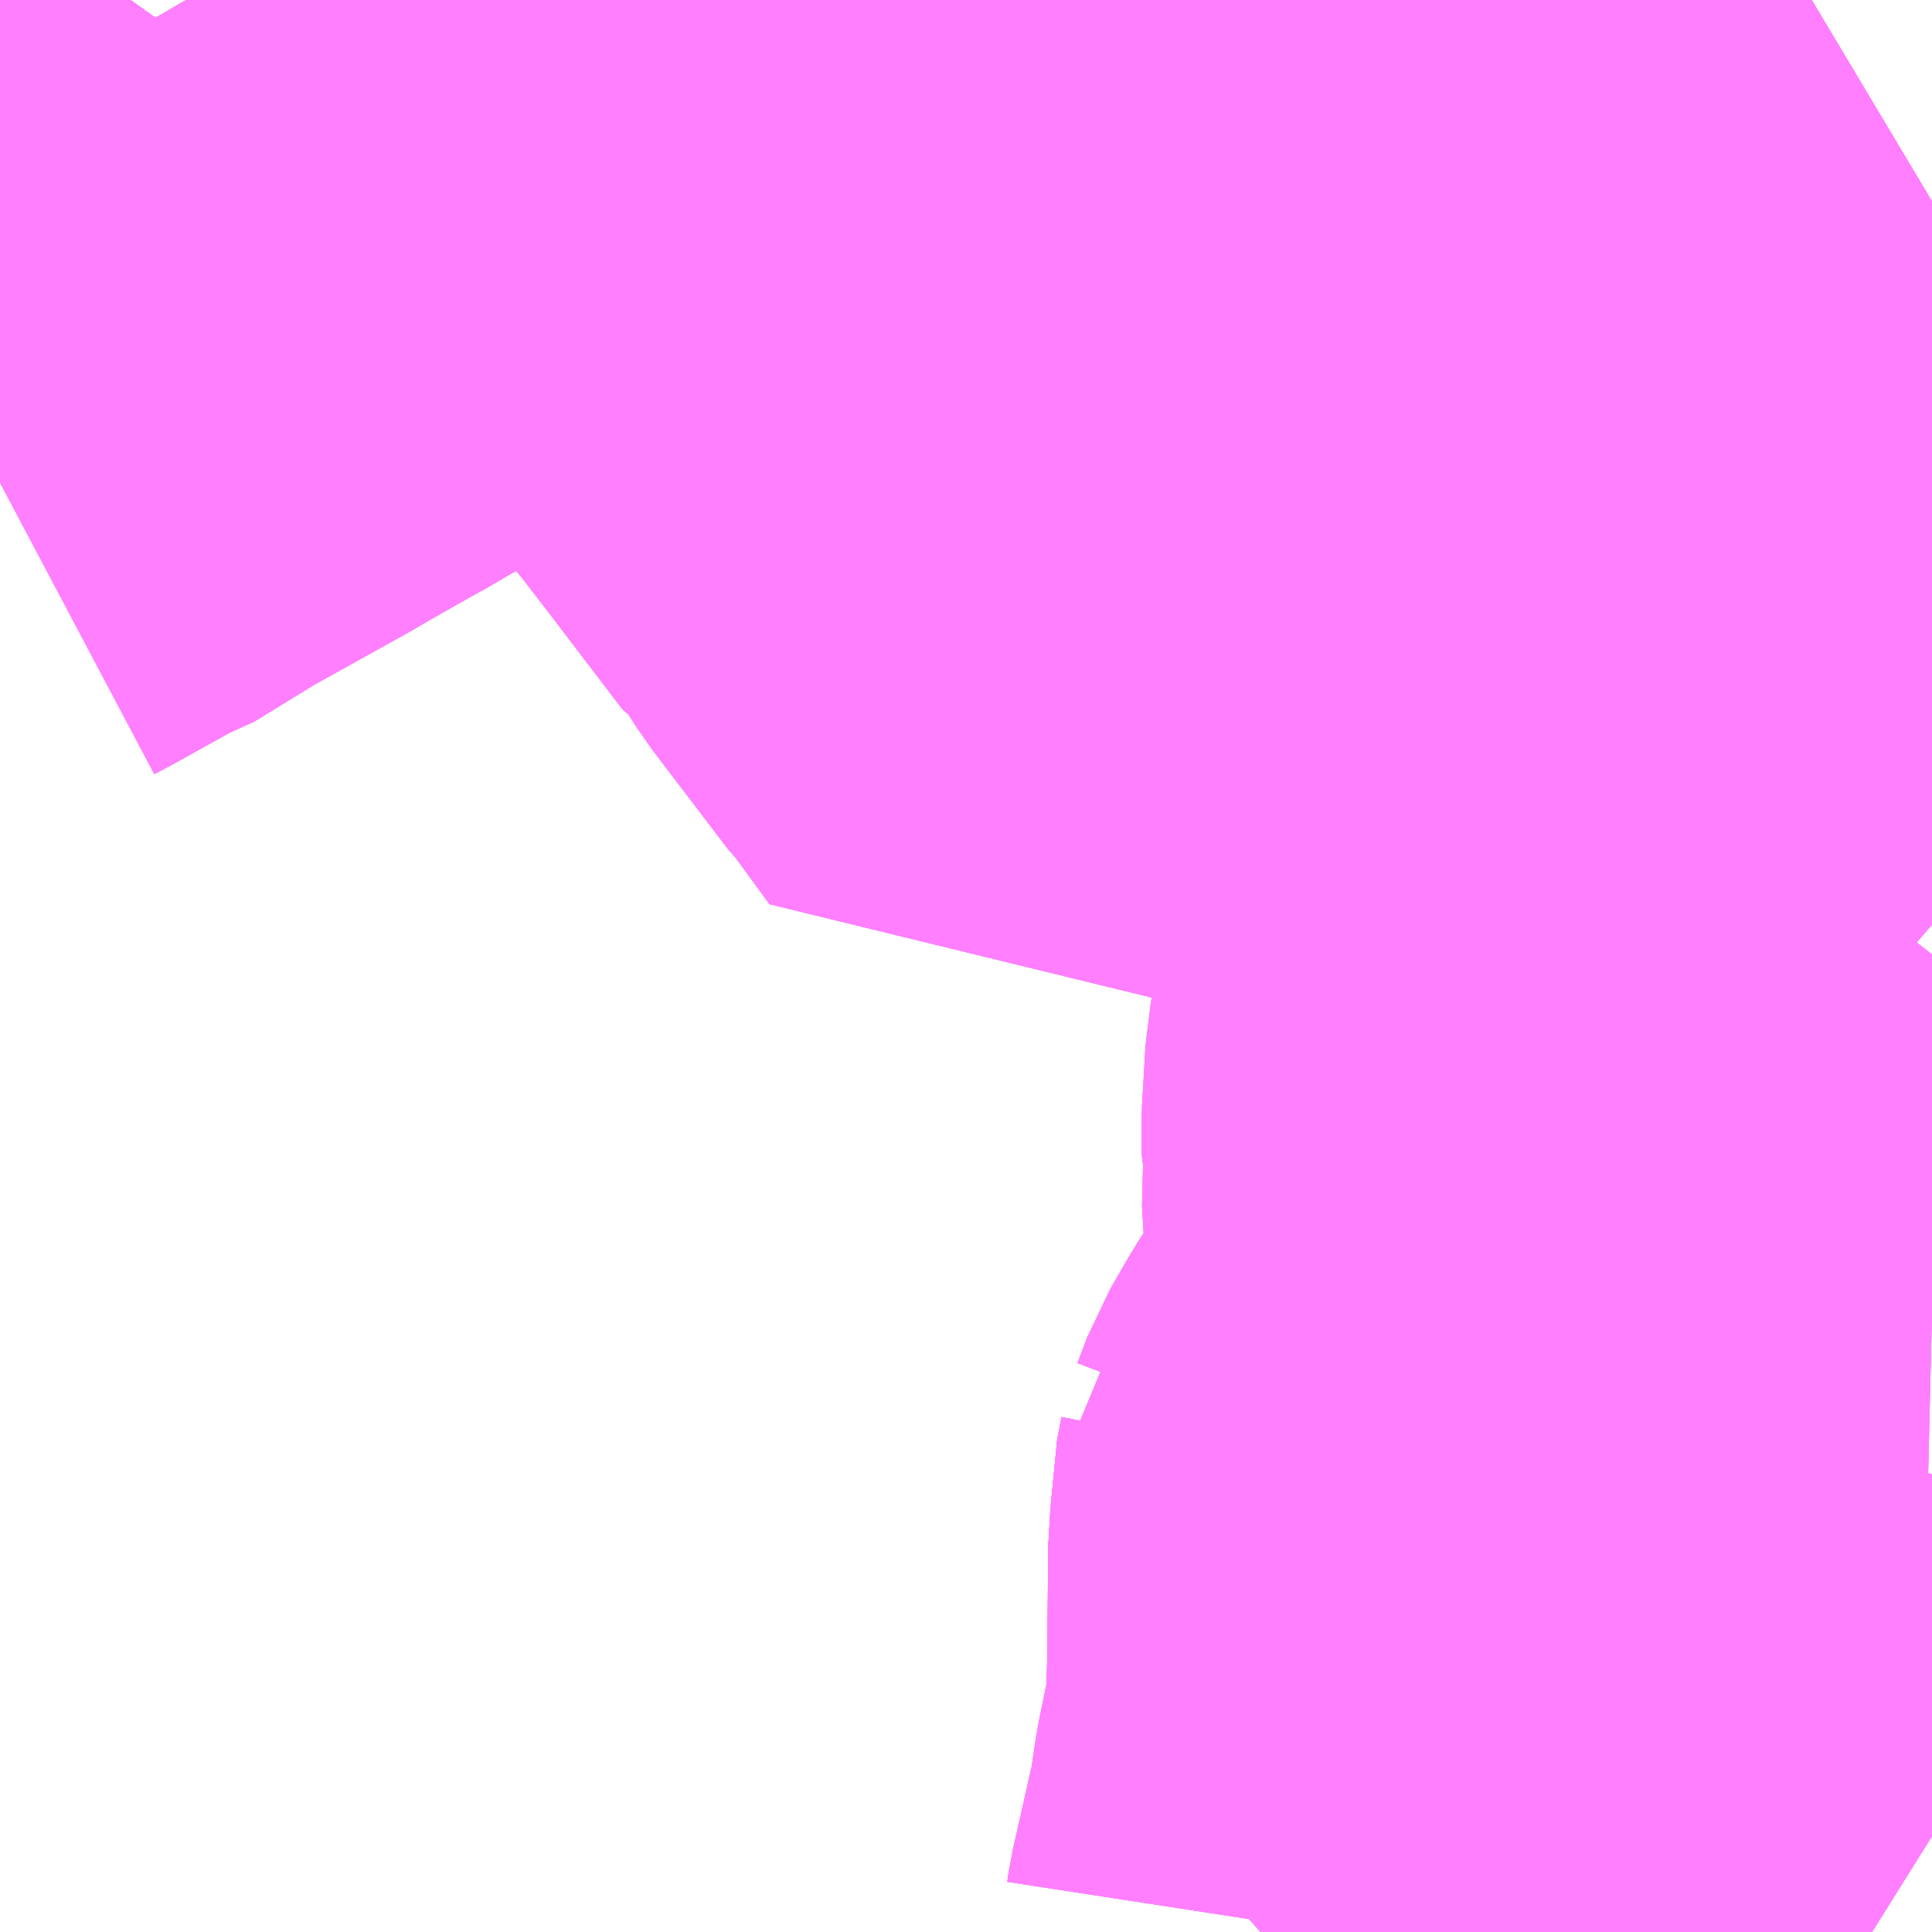 <?xml version="1.0" encoding="UTF-8"?>
<svg  xmlns="http://www.w3.org/2000/svg" xmlns:xlink="http://www.w3.org/1999/xlink" xmlns:go="http://purl.org/svgmap/profile" property="N07_001,N07_002,N07_003,N07_004,N07_005,N07_006,N07_007" viewBox="13928.467 -3539.795 2.197 2.197" go:dataArea="13928.466796875 -3539.794921875 2.197265625 2.197265625" >
<globalCoordinateSystem srsName="http://purl.org/crs/84" transform="matrix(100.0,0.0,0.0,-100.0,0.0,0.0)" />
<defs>
 <g id="p0" >
  <circle cx="0.0" cy="0.0" r="3" stroke="green" stroke-width="0.75" vector-effect="non-scaling-stroke" />
 </g>
</defs>
<g fill="none" fill-rule="evenodd" stroke="#FF00FF" stroke-width="0.75" opacity="0.5" vector-effect="non-scaling-stroke" stroke-linejoin="bevel" >
<path content="1,JRバステック（株）,名古屋系統（特急）,1.0,1.0,1.0," xlink:title="1" d="M13928.615,-3539.795L13928.59,-3539.76L13928.579,-3539.744L13928.571,-3539.732L13928.549,-3539.7L13928.542,-3539.689L13928.515,-3539.651L13928.471,-3539.59L13928.467,-3539.583"/>
<path content="1,JRバステック（株）,名古屋系統（超特急）,3.0,3.0,3.0," xlink:title="1" d="M13928.615,-3539.795L13928.59,-3539.76L13928.579,-3539.744L13928.571,-3539.732L13928.549,-3539.7L13928.542,-3539.689L13928.515,-3539.651L13928.471,-3539.59L13928.467,-3539.583"/>
<path content="1,JRバステック（株）,御殿場プレミアムアウトレット号新宿号,0.7,0.0,0.0," xlink:title="1" d="M13928.615,-3539.795L13928.59,-3539.76L13928.579,-3539.744L13928.571,-3539.732L13928.549,-3539.7L13928.542,-3539.689L13928.515,-3539.651L13928.471,-3539.59L13928.467,-3539.583"/>
<path content="1,JRバステック（株）,御殿場プレミアムアウトレット号東京号,0.7,0.0,0.0," xlink:title="1" d="M13928.467,-3539.583L13928.471,-3539.59L13928.515,-3539.651L13928.542,-3539.689L13928.549,-3539.7L13928.571,-3539.732L13928.579,-3539.744L13928.59,-3539.76L13928.615,-3539.795"/>
<path content="1,JRバス関東（株）,かぐや姫EXPRESS・ヤキソバEXPRESS,3.0,3.0,3.0," xlink:title="1" d="M13928.615,-3539.795L13928.59,-3539.76L13928.579,-3539.744L13928.571,-3539.732L13928.549,-3539.7L13928.542,-3539.689L13928.515,-3539.651L13928.471,-3539.59L13928.467,-3539.583"/>
<path content="1,JRバス関東（株）,しみずライナー,3.1,4.0,3.5," xlink:title="1" d="M13928.615,-3539.795L13928.59,-3539.76L13928.579,-3539.744L13928.571,-3539.732L13928.549,-3539.7L13928.542,-3539.689L13928.515,-3539.651L13928.471,-3539.59L13928.467,-3539.583"/>
<path content="1,JRバス関東（株）,ドリーム和歌山号,1.0,1.0,1.0," xlink:title="1" d="M13928.615,-3539.795L13928.59,-3539.76L13928.579,-3539.744L13928.571,-3539.732L13928.549,-3539.7L13928.542,-3539.689L13928.515,-3539.651L13928.471,-3539.59L13928.467,-3539.583"/>
<path content="1,JRバス関東（株）,ドリーム福井号,2.0,2.0,2.0," xlink:title="1" d="M13928.467,-3539.583L13928.471,-3539.59L13928.515,-3539.651L13928.542,-3539.689L13928.549,-3539.7L13928.571,-3539.732L13928.579,-3539.744L13928.59,-3539.76L13928.615,-3539.795"/>
<path content="1,JRバス関東（株）,ドリーム静岡・浜松号,2.0,2.0,2.0," xlink:title="1" d="M13928.467,-3539.583L13928.471,-3539.59L13928.515,-3539.651L13928.542,-3539.689L13928.549,-3539.7L13928.571,-3539.732L13928.579,-3539.744L13928.59,-3539.76L13928.615,-3539.795"/>
<path content="1,JRバス関東（株）,ドリーム高松号/松山号/徳島号/高知号,4.0,4.0,4.0," xlink:title="1" d="M13928.467,-3539.583L13928.471,-3539.59L13928.515,-3539.651L13928.542,-3539.689L13928.549,-3539.7L13928.571,-3539.732L13928.579,-3539.744L13928.59,-3539.76L13928.615,-3539.795"/>
<path content="1,JRバス関東（株）,プレミアム中央ドリーム号/中央ドリーム号/プレミアムドリーム号/ドリーム号/レディースドリーム号/プレミアムレディース,9.4,12.0,12.0," xlink:title="1" d="M13928.467,-3539.583L13928.471,-3539.59L13928.515,-3539.651L13928.542,-3539.689L13928.549,-3539.7L13928.571,-3539.732L13928.579,-3539.744L13928.59,-3539.76L13928.615,-3539.795"/>
<path content="1,JRバス関東（株）,御殿場プレミアム・アウトレット号,2.0,3.0,3.0," xlink:title="1" d="M13928.615,-3539.795L13928.59,-3539.76L13928.579,-3539.744L13928.571,-3539.732L13928.549,-3539.7L13928.542,-3539.689L13928.515,-3539.651L13928.471,-3539.59L13928.467,-3539.583"/>
<path content="1,JRバス関東（株）,新宿ドリーム三河・なごや号,1.0,1.0,1.0," xlink:title="1" d="M13928.615,-3539.795L13928.59,-3539.76L13928.579,-3539.744L13928.571,-3539.732L13928.549,-3539.7L13928.542,-3539.689L13928.515,-3539.651L13928.471,-3539.59L13928.467,-3539.583"/>
<path content="1,JRバス関東（株）,新宿ライナー三河・なごや号,1.0,1.0,1.0," xlink:title="1" d="M13928.467,-3539.583L13928.471,-3539.59L13928.515,-3539.651L13928.542,-3539.689L13928.549,-3539.7L13928.571,-3539.732L13928.579,-3539.744L13928.59,-3539.76L13928.615,-3539.795"/>
<path content="1,JRバス関東（株）,東京～山中湖畔・河口湖,4.0,5.0,5.0," xlink:title="1" d="M13928.615,-3539.795L13928.59,-3539.76L13928.579,-3539.744L13928.571,-3539.732L13928.549,-3539.7L13928.542,-3539.689L13928.515,-3539.651L13928.471,-3539.59L13928.467,-3539.583"/>
<path content="1,JRバス関東（株）,東名ハイウェイバス,8.0,8.0,8.0," xlink:title="1" d="M13928.615,-3539.795L13928.59,-3539.76L13928.579,-3539.744L13928.571,-3539.732L13928.549,-3539.7L13928.542,-3539.689L13928.515,-3539.651L13928.471,-3539.59L13928.467,-3539.583"/>
<path content="1,JRバス関東（株）,東海道昼特急号/中央道昼特急号/青春昼特急号/プレミアム昼特急号,7.2,9.0,9.0," xlink:title="1" d="M13928.615,-3539.795L13928.59,-3539.76L13928.579,-3539.744L13928.571,-3539.732L13928.549,-3539.7L13928.542,-3539.689L13928.515,-3539.651L13928.471,-3539.59L13928.467,-3539.583"/>
<path content="1,JRバス関東（株）,知多シーガール号,2.0,2.0,2.0," xlink:title="1" d="M13928.467,-3539.583L13928.471,-3539.59L13928.515,-3539.651L13928.542,-3539.689L13928.549,-3539.7L13928.571,-3539.732L13928.579,-3539.744L13928.59,-3539.76L13928.615,-3539.795"/>
<path content="1,JRバス関東（株）,青春中央ドリーム号/青春中央エコドリーム号/青春ドリーム号/青春レディースドリーム号/青春エコドリーム号/超得割青春号,10.0,14.0,14.0," xlink:title="1" d="M13928.615,-3539.795L13928.59,-3539.76L13928.579,-3539.744L13928.571,-3539.732L13928.549,-3539.7L13928.542,-3539.689L13928.515,-3539.651L13928.471,-3539.59L13928.467,-3539.583"/>
<path content="1,JRバス関東（株）,駿府ライナー,6.0,6.0,6.0," xlink:title="1" d="M13928.615,-3539.795L13928.59,-3539.76L13928.579,-3539.744L13928.571,-3539.732L13928.549,-3539.7L13928.542,-3539.689L13928.515,-3539.651L13928.471,-3539.59L13928.467,-3539.583"/>
<path content="1,JR四国バス（株）,ドリーム徳島号　阿南・徳島⇔新宿・東京・新木場,1.0,1.0,1.0," xlink:title="1" d="M13928.615,-3539.795L13928.59,-3539.76L13928.571,-3539.732L13928.542,-3539.689L13928.515,-3539.651L13928.471,-3539.59L13928.467,-3539.583"/>
<path content="1,JR四国バス（株）,ドリーム高松・松山号　松山・高松⇔東京・東京ディズニーランド,1.0,1.0,1.0," xlink:title="1" d="M13928.615,-3539.795L13928.59,-3539.76L13928.571,-3539.732L13928.542,-3539.689L13928.515,-3539.651L13928.471,-3539.59L13928.467,-3539.583"/>
<path content="1,JR四国バス（株）,ドリーム高松号　観音寺・高松⇔新宿・東京・新木場,1.0,1.0,1.0," xlink:title="1" d="M13928.615,-3539.795L13928.59,-3539.76L13928.571,-3539.732L13928.542,-3539.689L13928.515,-3539.651L13928.471,-3539.59L13928.467,-3539.583"/>
<path content="1,JR四国バス（株）,ドリーム高知号　高知・徳島⇔東京・新木場,1.0,1.0,1.0," xlink:title="1" d="M13928.615,-3539.795L13928.59,-3539.76L13928.571,-3539.732L13928.542,-3539.689L13928.515,-3539.651L13928.471,-3539.59L13928.467,-3539.583"/>
<path content="1,JR東海バス（株）,ドリームとよた号,1.0,1.0,1.0," xlink:title="1" d="M13928.467,-3539.583L13928.471,-3539.59L13928.515,-3539.651L13928.542,-3539.689L13928.571,-3539.732L13928.59,-3539.76L13928.615,-3539.795"/>
<path content="1,JR東海バス（株）,ドリームなごや号_01_on,3.0,3.0,3.0," xlink:title="1" d="M13928.467,-3539.583L13928.471,-3539.59L13928.515,-3539.651L13928.542,-3539.689L13928.571,-3539.732L13928.59,-3539.76L13928.615,-3539.795"/>
<path content="1,JR東海バス（株）,ドリームなごや号_02_on,3.0,3.0,3.0," xlink:title="1" d="M13928.467,-3539.583L13928.471,-3539.59L13928.515,-3539.651L13928.542,-3539.689L13928.571,-3539.732L13928.59,-3539.76L13928.615,-3539.795"/>
<path content="1,JR東海バス（株）,ドリーム静岡・浜松号_01_on,2.0,2.0,2.0," xlink:title="1" d="M13928.615,-3539.795L13928.59,-3539.76L13928.571,-3539.732L13928.542,-3539.689L13928.515,-3539.651L13928.471,-3539.59L13928.467,-3539.583"/>
<path content="1,JR東海バス（株）,ドリーム静岡・浜松号_02_on,2.0,2.0,2.0," xlink:title="1" d="M13928.615,-3539.795L13928.59,-3539.76L13928.571,-3539.732L13928.542,-3539.689L13928.515,-3539.651L13928.471,-3539.59L13928.467,-3539.583"/>
<path content="1,JR東海バス（株）,ファンタジア号,1.0,1.0,1.0," xlink:title="1" d="M13928.467,-3539.583L13928.471,-3539.59L13928.515,-3539.651L13928.542,-3539.689L13928.571,-3539.732L13928.59,-3539.76L13928.615,-3539.795"/>
<path content="1,JR東海バス（株）,レディースドリームなごや号,1.0,1.0,1.0," xlink:title="1" d="M13928.467,-3539.583L13928.471,-3539.59L13928.515,-3539.651L13928.542,-3539.689L13928.571,-3539.732L13928.59,-3539.76L13928.615,-3539.795"/>
<path content="1,JR東海バス（株）,新宿ドリーム三河・なごや号,1.0,1.0,1.0," xlink:title="1" d="M13928.615,-3539.795L13928.59,-3539.76L13928.571,-3539.732L13928.542,-3539.689L13928.515,-3539.651L13928.471,-3539.59L13928.467,-3539.583"/>
<path content="1,JR東海バス（株）,新宿ライナー三河・なごや号,1.0,1.0,1.0," xlink:title="1" d="M13928.615,-3539.795L13928.59,-3539.76L13928.571,-3539.732L13928.542,-3539.689L13928.515,-3539.651L13928.471,-3539.59L13928.467,-3539.583"/>
<path content="1,JR東海バス（株）,東名ハイウェイバス_01_on,37.0,37.0,37.0," xlink:title="1" d="M13928.467,-3539.583L13928.471,-3539.59L13928.515,-3539.651L13928.542,-3539.689L13928.571,-3539.732L13928.59,-3539.76L13928.615,-3539.795"/>
<path content="1,JR東海バス（株）,東名ハイウェイバス_03_on,37.0,37.0,37.0," xlink:title="1" d="M13928.467,-3539.583L13928.471,-3539.59L13928.515,-3539.651L13928.542,-3539.689L13928.571,-3539.732L13928.59,-3539.76L13928.615,-3539.795"/>
<path content="1,JR東海バス（株）,渋谷・新宿ライナー浜松号,4.0,4.0,4.0," xlink:title="1" d="M13928.467,-3539.583L13928.471,-3539.59L13928.515,-3539.651L13928.542,-3539.689L13928.571,-3539.732L13928.59,-3539.76L13928.615,-3539.795"/>
<path content="1,JR東海バス（株）,渋谷・新宿ライナー静岡号,8.0,8.0,8.0," xlink:title="1" d="M13928.467,-3539.583L13928.471,-3539.59L13928.515,-3539.651L13928.542,-3539.689L13928.571,-3539.732L13928.59,-3539.76L13928.615,-3539.795"/>
<path content="1,JR東海バス（株）,青春ドリームなごや号,1.0,1.0,1.0," xlink:title="1" d="M13928.467,-3539.583L13928.471,-3539.59L13928.515,-3539.651L13928.542,-3539.689L13928.571,-3539.732L13928.59,-3539.76L13928.615,-3539.795"/>
<path content="1,しずてつジャストライン（株）,新静岡新宿線,15.0,15.0,15.0," xlink:title="1" d="M13928.467,-3539.583L13928.471,-3539.59L13928.515,-3539.651L13928.542,-3539.689L13928.571,-3539.732L13928.59,-3539.76L13928.615,-3539.795"/>
<path content="1,しずてつジャストライン（株）,東京清水線,5.0,5.0,5.0," xlink:title="1" d="M13928.467,-3539.583L13928.471,-3539.59L13928.515,-3539.651L13928.542,-3539.689L13928.571,-3539.732L13928.59,-3539.76L13928.615,-3539.795"/>
<path content="1,しずてつジャストライン（株）,静岡成田空港線,1.0,1.0,1.0," xlink:title="1" d="M13928.467,-3539.583L13928.471,-3539.59L13928.515,-3539.651L13928.542,-3539.689L13928.571,-3539.732L13928.59,-3539.76L13928.615,-3539.795"/>
<path content="1,しずてつジャストライン（株）,静岡横浜線,3.0,3.0,3.0," xlink:title="1" d="M13928.467,-3539.583L13928.471,-3539.59L13928.515,-3539.651L13928.542,-3539.689L13928.571,-3539.732L13928.59,-3539.76L13928.615,-3539.795"/>
<path content="1,エムケイ（株）,MKナイトシャトル　京都・大阪⇔東京便,1.0,1.0,1.0," xlink:title="1" d="M13928.467,-3539.583L13928.471,-3539.59L13928.515,-3539.651L13928.542,-3539.689L13928.571,-3539.732L13928.59,-3539.76L13928.615,-3539.795"/>
<path content="1,エムケイ（株）,MKナイトシャトル　名古屋・豊田⇔東京便,1.0,1.0,1.0," xlink:title="1" d="M13928.467,-3539.583L13928.471,-3539.59L13928.515,-3539.651L13928.542,-3539.689L13928.571,-3539.732L13928.59,-3539.76L13928.615,-3539.795"/>
<path content="1,一畑バス（株）,東京～松江・出雲線,1.0,1.0,1.0," xlink:title="1" d="M13928.467,-3539.583L13928.471,-3539.59L13928.515,-3539.651L13928.542,-3539.689L13928.571,-3539.732L13928.59,-3539.76L13928.615,-3539.795"/>
<path content="1,三重交通（株）,伊賀・四日市～横浜・品川,1.0,1.0,1.0," xlink:title="1" d="M13928.615,-3539.795L13928.59,-3539.76L13928.571,-3539.732L13928.542,-3539.689L13928.515,-3539.651L13928.471,-3539.59L13928.467,-3539.583"/>
<path content="1,三重交通（株）,勝浦・南紀～横浜・東京・大宮,1.0,1.0,1.0," xlink:title="1" d="M13928.467,-3539.583L13928.471,-3539.59L13928.515,-3539.651L13928.542,-3539.689L13928.571,-3539.732L13928.59,-3539.76L13928.615,-3539.795"/>
<path content="1,両備ホールディングス（株）,ままかりライナー　倉敷・岡山～東京駅八重洲通り線,1.0,1.0,1.0," xlink:title="1" d="M13928.467,-3539.583L13928.471,-3539.59L13928.515,-3539.651L13928.542,-3539.689L13928.571,-3539.732L13928.59,-3539.76L13928.615,-3539.795"/>
<path content="1,両備ホールディングス（株）,ルブラン　倉敷・岡山・津山～東京線,1.0,1.0,1.0," xlink:title="1" d="M13928.467,-3539.583L13928.471,-3539.59L13928.515,-3539.651L13928.542,-3539.689L13928.571,-3539.732L13928.59,-3539.76L13928.615,-3539.795"/>
<path content="1,中国JRバス（株）,広島～東京　ニューブリーズ号,2.0,2.0,2.0," xlink:title="1" d="M13928.467,-3539.583L13928.471,-3539.59L13928.515,-3539.651L13928.542,-3539.689L13928.571,-3539.732L13928.59,-3539.76L13928.615,-3539.795"/>
<path content="1,京成バス（株）,ファンタジアなごや号,0.5,0.5,0.5," xlink:title="1" d="M13928.467,-3539.583L13928.471,-3539.59L13928.515,-3539.651L13928.542,-3539.689L13928.549,-3539.7L13928.571,-3539.732L13928.579,-3539.744L13928.59,-3539.76L13928.615,-3539.795"/>
<path content="1,京成バス（株）,奈良～上野・東京ディズニーリゾート,0.5,0.5,0.5," xlink:title="1" d="M13928.467,-3539.583L13928.471,-3539.59L13928.515,-3539.651L13928.542,-3539.689L13928.549,-3539.7L13928.571,-3539.732L13928.579,-3539.744L13928.59,-3539.76L13928.615,-3539.795"/>
<path content="1,京成バス（株）,成田空港～新富士駅・沼津駅,2.0,2.0,2.0," xlink:title="1" d="M13928.467,-3539.583L13928.471,-3539.59L13928.515,-3539.651L13928.542,-3539.689L13928.549,-3539.7L13928.571,-3539.732L13928.579,-3539.744L13928.59,-3539.76L13928.615,-3539.795"/>
<path content="1,京成バス（株）,神戸・大阪～東京ディズニーリゾート・海浜幕張・千葉中央駅,0.5,0.5,0.5," xlink:title="1" d="M13928.467,-3539.583L13928.471,-3539.59L13928.515,-3539.651L13928.542,-3539.689L13928.549,-3539.7L13928.571,-3539.732L13928.579,-3539.744L13928.59,-3539.76L13928.615,-3539.795"/>
<path content="1,京浜急行バス（株）,エディ号,2.0,2.0,2.0," xlink:title="1" d="M13928.467,-3539.583L13928.471,-3539.59L13928.515,-3539.651L13928.542,-3539.689L13928.549,-3539.7L13928.571,-3539.732L13928.579,-3539.744L13928.59,-3539.76L13928.615,-3539.795"/>
<path content="1,京浜急行バス（株）,キャメル号,1.0,1.0,1.0," xlink:title="1" d="M13928.615,-3539.795L13928.59,-3539.76L13928.579,-3539.744L13928.571,-3539.732L13928.549,-3539.7L13928.542,-3539.689L13928.515,-3539.651L13928.471,-3539.59L13928.467,-3539.583"/>
<path content="1,京浜急行バス（株）,シルフィード号,1.0,1.0,1.0," xlink:title="1" d="M13928.467,-3539.583L13928.471,-3539.59L13928.515,-3539.651L13928.542,-3539.689L13928.549,-3539.7L13928.571,-3539.732L13928.579,-3539.744L13928.59,-3539.76L13928.615,-3539.795"/>
<path content="1,京浜急行バス（株）,パイレーツ号,1.0,1.0,1.0," xlink:title="1" d="M13928.467,-3539.583L13928.471,-3539.59L13928.515,-3539.651L13928.542,-3539.689L13928.549,-3539.7L13928.571,-3539.732L13928.579,-3539.744L13928.59,-3539.76L13928.615,-3539.795"/>
<path content="1,京浜急行バス（株）,ルプラン号,1.0,1.0,1.0," xlink:title="1" d="M13928.467,-3539.583L13928.471,-3539.59L13928.515,-3539.651L13928.542,-3539.689L13928.549,-3539.7L13928.571,-3539.732L13928.579,-3539.744L13928.59,-3539.76L13928.615,-3539.795"/>
<path content="1,京浜急行バス（株）,御殿場・箱根桃源台～羽田空港線,4.0,4.0,4.0," xlink:title="1" d="M13928.467,-3539.583L13928.471,-3539.59L13928.515,-3539.651L13928.542,-3539.689L13928.549,-3539.7L13928.571,-3539.732L13928.579,-3539.744L13928.59,-3539.76L13928.615,-3539.795"/>
<path content="1,京浜急行バス（株）,新富士駅・富士宮駅～羽田空港線,2.0,2.0,2.0," xlink:title="1" d="M13928.467,-3539.583L13928.471,-3539.59L13928.515,-3539.651L13928.542,-3539.689L13928.549,-3539.7L13928.571,-3539.732L13928.579,-3539.744L13928.59,-3539.76L13928.615,-3539.795"/>
<path content="1,京王バス南（株）,新宿・渋谷～三島・沼津線,1.0,1.0,1.0," xlink:title="1" d="M13928.467,-3539.583L13928.471,-3539.59L13928.515,-3539.651L13928.542,-3539.689L13928.549,-3539.7L13928.571,-3539.732L13928.579,-3539.744L13928.59,-3539.76L13928.615,-3539.795"/>
<path content="1,京王バス南（株）,新宿・渋谷～浜松線,1.0,1.0,1.0," xlink:title="1" d="M13928.467,-3539.583L13928.471,-3539.59L13928.515,-3539.651L13928.542,-3539.689L13928.549,-3539.7L13928.571,-3539.732L13928.579,-3539.744L13928.59,-3539.76L13928.615,-3539.795"/>
<path content="1,京王バス南（株）,新宿・渋谷～神戸姫路線,1.0,1.0,1.0," xlink:title="1" d="M13928.467,-3539.583L13928.471,-3539.59L13928.515,-3539.651L13928.542,-3539.689L13928.549,-3539.7L13928.571,-3539.732L13928.579,-3539.744L13928.59,-3539.76L13928.615,-3539.795"/>
<path content="1,京王バス南（株）,新宿・渋谷～静岡線,3.0,3.0,3.0," xlink:title="1" d="M13928.467,-3539.583L13928.471,-3539.59L13928.515,-3539.651L13928.542,-3539.689L13928.549,-3539.7L13928.571,-3539.732L13928.579,-3539.744L13928.59,-3539.76L13928.615,-3539.795"/>
<path content="1,京福バス（株）,東京線,3.0,3.0,3.0," xlink:title="1" d="M13928.467,-3539.583L13928.471,-3539.59L13928.515,-3539.651L13928.542,-3539.689L13928.571,-3539.732L13928.59,-3539.76L13928.615,-3539.795"/>
<path content="1,京都交通（株）,舞鶴・綾部・福知山～東京,1.0,1.0,1.0," xlink:title="1" d="M13928.467,-3539.583L13928.471,-3539.59L13928.515,-3539.651L13928.542,-3539.689L13928.571,-3539.732L13928.59,-3539.76L13928.615,-3539.795"/>
<path content="1,京阪バス（株）,京都・大津⇔上野・TDR・千葉,1.0,1.0,1.0," xlink:title="1" d="M13928.467,-3539.583L13928.471,-3539.59L13928.515,-3539.651L13928.542,-3539.689L13928.571,-3539.732L13928.59,-3539.76L13928.615,-3539.795"/>
<path content="1,京阪バス（株）,枚方・京都⇔渋谷・新宿,1.0,1.0,1.0," xlink:title="1" d="M13928.467,-3539.583L13928.471,-3539.59L13928.515,-3539.651L13928.542,-3539.689L13928.571,-3539.732L13928.59,-3539.76L13928.615,-3539.795"/>
<path content="1,北陸鉄道（株）,高速バス　金沢⇔横浜,1.0,1.0,1.0," xlink:title="1" d="M13928.615,-3539.795L13928.59,-3539.76L13928.571,-3539.732L13928.542,-3539.689L13928.515,-3539.651L13928.471,-3539.59L13928.467,-3539.583"/>
<path content="1,千葉中央バス,京都～上野・東京ディズニーリゾート,1.0,1.0,1.0," xlink:title="1" d="M13928.467,-3539.583L13928.471,-3539.59L13928.515,-3539.651L13928.542,-3539.689L13928.549,-3539.7L13928.571,-3539.732L13928.579,-3539.744L13928.59,-3539.76L13928.615,-3539.795"/>
<path content="1,千葉交通,大阪なんば・京都駅～成田・銚子線,1.0,1.0,1.0," xlink:title="1" d="M13928.467,-3539.583L13928.471,-3539.59L13928.515,-3539.651L13928.542,-3539.689L13928.549,-3539.7L13928.571,-3539.732L13928.579,-3539.744L13928.59,-3539.76L13928.615,-3539.795"/>
<path content="1,南海バス（株）,和歌山・和泉中央・堺東⇔新宿・東京,1.0,1.0,1.0," xlink:title="1" d="M13928.467,-3539.583L13928.471,-3539.59L13928.515,-3539.651L13928.542,-3539.689L13928.571,-3539.732L13928.59,-3539.76L13928.615,-3539.795"/>
<path content="1,南海バス（株）,堺・大阪（なんば）⇔新宿・東京,1.0,1.0,1.0," xlink:title="1" d="M13928.467,-3539.583L13928.471,-3539.59L13928.515,-3539.651L13928.542,-3539.689L13928.571,-3539.732L13928.59,-3539.76L13928.615,-3539.795"/>
<path content="1,南海バス（株）,大阪（なんば）・京都⇔秋葉原・成田空港・銚子,1.0,1.0,1.0," xlink:title="1" d="M13928.467,-3539.583L13928.471,-3539.59L13928.515,-3539.651L13928.542,-3539.689L13928.571,-3539.732L13928.59,-3539.76L13928.615,-3539.795"/>
<path content="1,南海バス（株）,神戸・大阪（なんば）・京都⇔立川・昭島・玉川上水（東京）,1.0,1.0,1.0," xlink:title="1" d="M13928.467,-3539.583L13928.471,-3539.59L13928.515,-3539.651L13928.542,-3539.689L13928.571,-3539.732L13928.59,-3539.76L13928.615,-3539.795"/>
<path content="1,名鉄バス（株）,名古屋～仙台,1.0,1.0,1.0," xlink:title="1" d="M13928.615,-3539.795L13928.59,-3539.76L13928.571,-3539.732L13928.542,-3539.689L13928.515,-3539.651L13928.471,-3539.59L13928.467,-3539.583"/>
<path content="1,和歌山バス（株）,サウスウエーブ号和歌山・堺⇔横浜・上野・東京ディズニーリゾート・海浜幕張,1.0,1.0,1.0," xlink:title="1" d="M13928.467,-3539.583L13928.471,-3539.59L13928.515,-3539.651L13928.542,-3539.689L13928.571,-3539.732L13928.59,-3539.76L13928.615,-3539.795"/>
<path content="1,四国高速バス（株）,ハローブリッジ号　善通寺・坂出⇔横浜・新宿・八王子,1.0,1.0,1.0," xlink:title="1" d="M13928.467,-3539.583L13928.471,-3539.59L13928.515,-3539.651L13928.542,-3539.689L13928.571,-3539.732L13928.59,-3539.76L13928.615,-3539.795"/>
<path content="1,土佐電気鉄道（株）,ブルーメッツ号　高知⇔東京線,1.0,1.0,1.0," xlink:title="1" d="M13928.467,-3539.583L13928.471,-3539.59L13928.515,-3539.651L13928.542,-3539.689L13928.571,-3539.732L13928.59,-3539.76L13928.615,-3539.795"/>
<path content="1,奈良交通（株）,やまと号　五條-新宿線,1.0,1.0,1.0," xlink:title="1" d="M13928.467,-3539.583L13928.471,-3539.59L13928.515,-3539.651L13928.542,-3539.689L13928.571,-3539.732L13928.59,-3539.76L13928.615,-3539.795"/>
<path content="1,奈良交通（株）,やまと号　奈良-新宿線,1.0,1.0,1.0," xlink:title="1" d="M13928.467,-3539.583L13928.471,-3539.59L13928.515,-3539.651L13928.542,-3539.689L13928.571,-3539.732L13928.59,-3539.76L13928.615,-3539.795"/>
<path content="1,奈良交通（株）,やまと号　奈良-東京ディズニーリゾート・横浜線,1.0,1.0,1.0," xlink:title="1" d="M13928.467,-3539.583L13928.471,-3539.59L13928.515,-3539.651L13928.542,-3539.689L13928.571,-3539.732L13928.59,-3539.76L13928.615,-3539.795"/>
<path content="1,宇和島自動車（株）,宇和島・松山⇔横浜・池袋・大宮,1.0,1.0,1.0," xlink:title="1" d="M13928.467,-3539.583L13928.471,-3539.59L13928.515,-3539.651L13928.542,-3539.689L13928.571,-3539.732L13928.59,-3539.76L13928.615,-3539.795"/>
<path content="1,宮城交通（株）,仙台～名古屋線,1.0,1.0,1.0," xlink:title="1" d="M13928.467,-3539.583L13928.471,-3539.59L13928.515,-3539.651L13928.542,-3539.689L13928.549,-3539.7L13928.571,-3539.732L13928.579,-3539.744L13928.59,-3539.76L13928.615,-3539.795"/>
<path content="1,宮城交通（株）,仙台～大阪線,1.0,1.0,1.0," xlink:title="1" d="M13928.615,-3539.795L13928.59,-3539.76L13928.579,-3539.744L13928.571,-3539.732L13928.549,-3539.7L13928.542,-3539.689L13928.515,-3539.651L13928.471,-3539.59L13928.467,-3539.583"/>
<path content="1,富士急シティバス（株）,さんさんぬまづ・新宿号,2.5,2.5,2.5," xlink:title="1" d="M13928.467,-3539.583L13928.471,-3539.59L13928.515,-3539.651L13928.542,-3539.689L13928.571,-3539.732L13928.59,-3539.76L13928.615,-3539.795"/>
<path content="1,富士急シティバス（株）,さんさんぬまづ・東京号,3.0,3.0,3.0," xlink:title="1" d="M13928.467,-3539.583L13928.471,-3539.59L13928.515,-3539.651L13928.542,-3539.689L13928.571,-3539.732L13928.59,-3539.76L13928.615,-3539.795"/>
<path content="1,富士急シティバス（株）,みしまコロッケ号,1.5,1.5,1.5," xlink:title="1" d="M13928.467,-3539.583L13928.471,-3539.59L13928.515,-3539.651L13928.542,-3539.689L13928.571,-3539.732L13928.59,-3539.76L13928.615,-3539.795"/>
<path content="1,富士急湘南バス（株）,小田原～成田空港線,3.0,3.0,3.0," xlink:title="1" d="M13928.467,-3539.583L13928.471,-3539.59L13928.515,-3539.651L13928.542,-3539.689L13928.549,-3539.7L13928.571,-3539.732L13928.579,-3539.744L13928.59,-3539.76L13928.615,-3539.795"/>
<path content="1,富士急行（株）,かぐや姫EXPRESS,3.0,3.0,3.0," xlink:title="1" d="M13928.467,-3539.583L13928.471,-3539.59L13928.515,-3539.651L13928.542,-3539.689L13928.549,-3539.7L13928.571,-3539.732L13928.579,-3539.744L13928.59,-3539.76L13928.615,-3539.795"/>
<path content="1,富士急行（株）,みしまコロッケ号,1.5,1.5,1.5," xlink:title="1" d="M13928.467,-3539.583L13928.471,-3539.59L13928.515,-3539.651L13928.542,-3539.689L13928.549,-3539.7L13928.571,-3539.732L13928.579,-3539.744L13928.59,-3539.76L13928.615,-3539.795"/>
<path content="1,富士急行（株）,ヤキソバEXPRESS,5.5,6.0,6.0," xlink:title="1" d="M13928.467,-3539.583L13928.471,-3539.59L13928.515,-3539.651L13928.542,-3539.689L13928.549,-3539.7L13928.571,-3539.732L13928.579,-3539.744L13928.59,-3539.76L13928.615,-3539.795"/>
<path content="1,富士急行（株）,レイクライナー,3.2,3.2,3.2," xlink:title="1" d="M13928.467,-3539.583L13928.471,-3539.59L13928.515,-3539.651L13928.542,-3539.689L13928.549,-3539.7L13928.571,-3539.732L13928.579,-3539.744L13928.59,-3539.76L13928.615,-3539.795"/>
<path content="1,富士急行（株）,富士宮・富士・沼津～羽田空港・横浜線,2.0,2.0,2.0," xlink:title="1" d="M13928.467,-3539.583L13928.471,-3539.59L13928.515,-3539.651L13928.542,-3539.689L13928.549,-3539.7L13928.571,-3539.732L13928.579,-3539.744L13928.59,-3539.76L13928.615,-3539.795"/>
<path content="1,富士急行（株）,小田原～成田空港線,3.0,3.0,3.0," xlink:title="1" d="M13928.467,-3539.583L13928.471,-3539.59L13928.515,-3539.651L13928.542,-3539.689L13928.549,-3539.7L13928.571,-3539.732L13928.579,-3539.744L13928.59,-3539.76L13928.615,-3539.795"/>
<path content="1,富士急行（株）,御殿場プレミアム・アウトレット～横浜線,0.0,1.0,1.0," xlink:title="1" d="M13928.467,-3539.583L13928.471,-3539.59L13928.515,-3539.651L13928.542,-3539.689L13928.549,-3539.7L13928.571,-3539.732L13928.579,-3539.744L13928.59,-3539.76L13928.615,-3539.795"/>
<path content="1,富士急行（株）,新富士・沼津・御殿場～成田空港線,2.0,2.0,2.0," xlink:title="1" d="M13928.467,-3539.583L13928.471,-3539.59L13928.515,-3539.651L13928.542,-3539.689L13928.549,-3539.7L13928.571,-3539.732L13928.579,-3539.744L13928.59,-3539.76L13928.615,-3539.795"/>
<path content="1,富士急行（株）,早朝線東京ライナー,0.0,0.0,0.0," xlink:title="1" d="M13928.467,-3539.583L13928.471,-3539.59L13928.515,-3539.651L13928.542,-3539.689L13928.549,-3539.7L13928.571,-3539.732L13928.579,-3539.744L13928.59,-3539.76L13928.615,-3539.795"/>
<path content="1,富士急行（株）,河口湖～東京・市が尾線,8.2,10.0,10.0," xlink:title="1" d="M13928.467,-3539.583L13928.471,-3539.59L13928.515,-3539.651L13928.542,-3539.689L13928.549,-3539.7L13928.571,-3539.732L13928.579,-3539.744L13928.59,-3539.76L13928.615,-3539.795"/>
<path content="1,富士急行（株）,沼津～新宿・渋谷線,2.5,2.5,2.5," xlink:title="1" d="M13928.467,-3539.583L13928.471,-3539.59L13928.515,-3539.651L13928.542,-3539.689L13928.549,-3539.7L13928.571,-3539.732L13928.579,-3539.744L13928.59,-3539.76L13928.615,-3539.795"/>
<path content="1,富士急行（株）,沼津～東京線,3.0,3.0,3.0," xlink:title="1" d="M13928.467,-3539.583L13928.471,-3539.59L13928.515,-3539.651L13928.542,-3539.689L13928.549,-3539.7L13928.571,-3539.732L13928.579,-3539.744L13928.59,-3539.76L13928.615,-3539.795"/>
<path content="1,富士急静岡バス（株）,かぐや姫EXPRESS,2.5,1.0,1.0," xlink:title="1" d="M13928.467,-3539.583L13928.471,-3539.59L13928.515,-3539.651L13928.542,-3539.689L13928.571,-3539.732L13928.59,-3539.76L13928.615,-3539.795"/>
<path content="1,富士急静岡バス（株）,ヤキソバEXPRESS,5.5,3.0,3.0," xlink:title="1" d="M13928.467,-3539.583L13928.471,-3539.59L13928.515,-3539.651L13928.542,-3539.689L13928.571,-3539.732L13928.59,-3539.76L13928.615,-3539.795"/>
<path content="1,富士急静岡バス（株）,富士宮・富士・沼津～羽田空港・横浜線,4.0,4.0,4.0," xlink:title="1" d="M13928.467,-3539.583L13928.471,-3539.59L13928.515,-3539.651L13928.542,-3539.689L13928.571,-3539.732L13928.59,-3539.76L13928.615,-3539.795"/>
<path content="1,富士急静岡バス（株）,新富士・沼津・御殿場～成田空港線,2.0,2.0,2.0," xlink:title="1" d="M13928.467,-3539.583L13928.471,-3539.59L13928.515,-3539.651L13928.542,-3539.689L13928.571,-3539.732L13928.59,-3539.76L13928.615,-3539.795"/>
<path content="1,小田急シティバス（株）,しまんとエクスプレス号,0.1,0.1,0.1," xlink:title="1" d="M13928.467,-3539.583L13928.471,-3539.59L13928.515,-3539.651L13928.542,-3539.689L13928.549,-3539.7L13928.571,-3539.732L13928.579,-3539.744L13928.59,-3539.76L13928.615,-3539.795"/>
<path content="1,小田急シティバス（株）,エトワールセト号,1.0,1.0,1.0," xlink:title="1" d="M13928.467,-3539.583L13928.471,-3539.59L13928.515,-3539.651L13928.542,-3539.689L13928.549,-3539.7L13928.571,-3539.732L13928.579,-3539.744L13928.59,-3539.76L13928.615,-3539.795"/>
<path content="1,小田急シティバス（株）,ニューブリーズ号,2.0,2.0,2.0," xlink:title="1" d="M13928.467,-3539.583L13928.471,-3539.59L13928.515,-3539.651L13928.542,-3539.689L13928.549,-3539.7L13928.571,-3539.732L13928.579,-3539.744L13928.59,-3539.76L13928.615,-3539.795"/>
<path content="1,小田急シティバス（株）,パピヨン号,1.0,1.0,1.0," xlink:title="1" d="M13928.467,-3539.583L13928.471,-3539.59L13928.515,-3539.651L13928.542,-3539.689L13928.549,-3539.7L13928.571,-3539.732L13928.579,-3539.744L13928.59,-3539.76L13928.615,-3539.795"/>
<path content="1,小田急シティバス（株）,ブルーメッツ号,1.0,1.0,1.0," xlink:title="1" d="M13928.467,-3539.583L13928.471,-3539.59L13928.515,-3539.651L13928.542,-3539.689L13928.549,-3539.7L13928.571,-3539.732L13928.579,-3539.744L13928.59,-3539.76L13928.615,-3539.795"/>
<path content="1,小田急シティバス（株）,ルミナス号,1.0,1.0,1.0," xlink:title="1" d="M13928.615,-3539.795L13928.59,-3539.76L13928.579,-3539.744L13928.571,-3539.732L13928.549,-3539.7L13928.542,-3539.689L13928.515,-3539.651L13928.471,-3539.59L13928.467,-3539.583"/>
<path content="1,小田急バス（株）,しまんとエクスプレス号,1.0,1.0,1.0," xlink:title="1" d="M13928.467,-3539.583L13928.471,-3539.59L13928.515,-3539.651L13928.542,-3539.689L13928.549,-3539.7L13928.571,-3539.732L13928.579,-3539.744L13928.59,-3539.76L13928.615,-3539.795"/>
<path content="1,小田急バス（株）,エトワールセト号,1.0,1.0,1.0," xlink:title="1" d="M13928.467,-3539.583L13928.471,-3539.59L13928.515,-3539.651L13928.542,-3539.689L13928.549,-3539.7L13928.571,-3539.732L13928.579,-3539.744L13928.59,-3539.76L13928.615,-3539.795"/>
<path content="1,小田急バス（株）,ニューブリーズ号,2.0,2.0,2.0," xlink:title="1" d="M13928.467,-3539.583L13928.471,-3539.59L13928.515,-3539.651L13928.542,-3539.689L13928.549,-3539.7L13928.571,-3539.732L13928.579,-3539.744L13928.59,-3539.76L13928.615,-3539.795"/>
<path content="1,小田急バス（株）,パピヨン号,1.0,1.0,1.0," xlink:title="1" d="M13928.467,-3539.583L13928.471,-3539.59L13928.515,-3539.651L13928.542,-3539.689L13928.549,-3539.7L13928.571,-3539.732L13928.579,-3539.744L13928.59,-3539.76L13928.615,-3539.795"/>
<path content="1,小田急バス（株）,ブルーメッツ号,1.0,1.0,1.0," xlink:title="1" d="M13928.467,-3539.583L13928.471,-3539.59L13928.515,-3539.651L13928.542,-3539.689L13928.549,-3539.7L13928.571,-3539.732L13928.579,-3539.744L13928.59,-3539.76L13928.615,-3539.795"/>
<path content="1,小田急バス（株）,ルミナス号,1.0,1.0,1.0," xlink:title="1" d="M13928.615,-3539.795L13928.59,-3539.76L13928.579,-3539.744L13928.571,-3539.732L13928.549,-3539.7L13928.542,-3539.689L13928.515,-3539.651L13928.471,-3539.59L13928.467,-3539.583"/>
<path content="1,小田急箱根高速バス,ふじやま号,0.2,1.1,1.0," xlink:title="1" d="M13928.467,-3539.583L13928.471,-3539.59L13928.515,-3539.651L13928.542,-3539.689L13928.549,-3539.7L13928.571,-3539.732L13928.579,-3539.744L13928.59,-3539.76L13928.615,-3539.795"/>
<path content="1,小田急箱根高速バス,三島エクスプレス,3.0,3.0,3.0," xlink:title="1" d="M13928.467,-3539.583L13928.471,-3539.59L13928.515,-3539.651L13928.542,-3539.689L13928.549,-3539.7L13928.571,-3539.732L13928.579,-3539.744L13928.59,-3539.76L13928.615,-3539.795"/>
<path content="1,小田急箱根高速バス,伊豆・新宿ライナー,2.0,2.0,2.0," xlink:title="1" d="M13928.467,-3539.583L13928.471,-3539.59L13928.515,-3539.651L13928.542,-3539.689L13928.549,-3539.7L13928.571,-3539.732L13928.579,-3539.744L13928.59,-3539.76L13928.615,-3539.795"/>
<path content="1,小田急箱根高速バス,御殿場プレミアム・アウトレット・新宿駅線,1.0,1.0,1.0," xlink:title="1" d="M13928.615,-3539.795L13928.59,-3539.76L13928.579,-3539.744L13928.571,-3539.732L13928.549,-3539.7L13928.542,-3539.689L13928.515,-3539.651L13928.471,-3539.59L13928.467,-3539.583"/>
<path content="1,小田急箱根高速バス,新宿・箱根線,32.9,29.0,32.5," xlink:title="1" d="M13928.467,-3539.583L13928.471,-3539.59L13928.515,-3539.651L13928.542,-3539.689L13928.549,-3539.7L13928.571,-3539.732L13928.579,-3539.744L13928.59,-3539.76L13928.615,-3539.795"/>
<path content="1,小田急箱根高速バス,箱根桃源台～御殿場～羽田空港,4.0,4.0,4.0," xlink:title="1" d="M13928.467,-3539.583L13928.471,-3539.59L13928.515,-3539.651L13928.542,-3539.689L13928.549,-3539.7L13928.571,-3539.732L13928.579,-3539.744L13928.59,-3539.76L13928.615,-3539.795"/>
<path content="1,徳島バス（株）,徳島⇔東京,2.0,2.0,2.0," xlink:title="1" d="M13928.467,-3539.583L13928.471,-3539.59L13928.515,-3539.651L13928.542,-3539.689L13928.571,-3539.732L13928.59,-3539.76L13928.615,-3539.795"/>
<path content="1,成田空港交通,和歌山線,1.0,1.0,1.0," xlink:title="1" d="M13928.467,-3539.583L13928.471,-3539.59L13928.515,-3539.651L13928.542,-3539.689L13928.549,-3539.7L13928.571,-3539.732L13928.579,-3539.744L13928.59,-3539.76L13928.615,-3539.795"/>
<path content="1,新常磐交通（株）,シーガル号,1.0,1.0,1.0," xlink:title="1" d="M13928.467,-3539.583L13928.471,-3539.59L13928.515,-3539.651L13928.542,-3539.689L13928.549,-3539.7L13928.571,-3539.732L13928.579,-3539.744L13928.59,-3539.76L13928.615,-3539.795"/>
<path content="1,日ノ丸自動車（株）,東京‐米子線,1.0,1.0,1.0," xlink:title="1" d="M13928.467,-3539.583L13928.471,-3539.59L13928.515,-3539.651L13928.542,-3539.689L13928.571,-3539.732L13928.59,-3539.76L13928.615,-3539.795"/>
<path content="1,日ノ丸自動車（株）,東京‐鳥取・倉吉線,1.0,1.0,1.0," xlink:title="1" d="M13928.467,-3539.583L13928.471,-3539.59L13928.515,-3539.651L13928.542,-3539.689L13928.571,-3539.732L13928.59,-3539.76L13928.615,-3539.795"/>
<path content="1,日本中央バス（株）,シルクライナー,5.0,5.0,5.0," xlink:title="1" d="M13928.467,-3539.583L13928.471,-3539.59L13928.515,-3539.651L13928.542,-3539.689L13928.549,-3539.7L13928.571,-3539.732L13928.579,-3539.744L13928.59,-3539.76L13928.615,-3539.795"/>
<path content="1,日本中央バス（株）,東海ライナー,2.0,2.0,2.0," xlink:title="1" d="M13928.467,-3539.583L13928.471,-3539.59L13928.515,-3539.651L13928.542,-3539.689L13928.549,-3539.7L13928.571,-3539.732L13928.579,-3539.744L13928.59,-3539.76L13928.615,-3539.795"/>
<path content="1,日本交通（株）,米子～東京線,1.0,1.0,1.0," xlink:title="1" d="M13928.467,-3539.583L13928.471,-3539.59L13928.515,-3539.651L13928.542,-3539.689L13928.571,-3539.732L13928.59,-3539.76L13928.615,-3539.795"/>
<path content="1,日本交通（株）,鳥取・倉吉～東京線,1.0,1.0,1.0," xlink:title="1" d="M13928.467,-3539.583L13928.471,-3539.59L13928.515,-3539.651L13928.542,-3539.689L13928.571,-3539.732L13928.59,-3539.76L13928.615,-3539.795"/>
<path content="1,東北急行バス（株）,ままかりライナー,1.0,1.0,1.0," xlink:title="1" d="M13928.467,-3539.583L13928.471,-3539.59L13928.515,-3539.651L13928.542,-3539.689L13928.549,-3539.7L13928.571,-3539.732L13928.579,-3539.744L13928.59,-3539.76L13928.615,-3539.795"/>
<path content="1,東北急行バス（株）,フライングスニーカー京都・茨木号,1.0,1.0,1.0," xlink:title="1" d="M13928.615,-3539.795L13928.59,-3539.76L13928.579,-3539.744L13928.571,-3539.732L13928.549,-3539.7L13928.542,-3539.689L13928.515,-3539.651L13928.471,-3539.59L13928.467,-3539.583"/>
<path content="1,東北急行バス（株）,フライングスニーカー大坂号,1.0,1.0,1.0," xlink:title="1" d="M13928.615,-3539.795L13928.59,-3539.76L13928.579,-3539.744L13928.571,-3539.732L13928.549,-3539.7L13928.542,-3539.689L13928.515,-3539.651L13928.471,-3539.59L13928.467,-3539.583"/>
<path content="1,東北急行バス（株）,フライングライナー号,1.0,1.0,1.0," xlink:title="1" d="M13928.615,-3539.795L13928.59,-3539.76L13928.579,-3539.744L13928.571,-3539.732L13928.549,-3539.7L13928.542,-3539.689L13928.515,-3539.651L13928.471,-3539.59L13928.467,-3539.583"/>
<path content="1,江ノ電バス藤沢,横浜・鎌倉・藤沢～金沢線,1.0,1.0,1.0," xlink:title="1" d="M13928.615,-3539.795L13928.59,-3539.76L13928.579,-3539.744L13928.571,-3539.732L13928.549,-3539.7L13928.542,-3539.689L13928.515,-3539.651L13928.471,-3539.59L13928.467,-3539.583"/>
<path content="1,瀬戸内運輸（株）,パイレーツ　今治⇔東京,1.0,1.0,1.0," xlink:title="1" d="M13928.467,-3539.583L13928.471,-3539.59L13928.515,-3539.651L13928.542,-3539.689L13928.571,-3539.732L13928.59,-3539.76L13928.615,-3539.795"/>
<path content="1,琴平バス（株）,愛媛・高知シャトル,2.0,2.0,2.0," xlink:title="1" d="M13928.467,-3539.583L13928.471,-3539.59L13928.515,-3539.651L13928.542,-3539.689L13928.571,-3539.732L13928.59,-3539.76L13928.615,-3539.795"/>
<path content="1,相鉄バス（株）,横浜駅西口～河口湖駅,3.0,3.0,3.0," xlink:title="1" d="M13928.615,-3539.795L13928.59,-3539.76L13928.579,-3539.744L13928.571,-3539.732L13928.549,-3539.7L13928.542,-3539.689L13928.515,-3539.651L13928.471,-3539.59L13928.467,-3539.583"/>
<path content="1,神奈川中央交通（株）,伊・01,23.5,21.5,17.5," xlink:title="1" d="M13930.004,-3539.164L13929.96,-3539.217L13929.917,-3539.273L13929.861,-3539.346L13929.832,-3539.386L13929.825,-3539.394L13929.817,-3539.404L13929.801,-3539.421L13929.785,-3539.438L13929.719,-3539.503L13929.658,-3539.566L13929.638,-3539.589L13929.628,-3539.583L13929.559,-3539.535L13929.516,-3539.506L13929.453,-3539.462L13929.354,-3539.395L13929.343,-3539.385L13929.356,-3539.369L13929.396,-3539.317L13929.473,-3539.216L13929.48,-3539.212L13929.507,-3539.17L13929.593,-3539.057L13929.599,-3539.051L13929.645,-3538.988L13929.79,-3539.06L13929.842,-3539.086L13929.917,-3539.122L13929.962,-3539.145L13930.004,-3539.164"/>
<path content="1,神奈川中央交通（株）,伊・01,23.5,21.5,17.5," xlink:title="1" d="M13930.664,-3538.303L13930.622,-3538.304L13930.611,-3538.308L13930.565,-3538.33L13930.502,-3538.364L13930.457,-3538.394L13930.422,-3538.423L13930.37,-3538.462L13930.341,-3538.483L13930.325,-3538.493L13930.316,-3538.498L13930.312,-3538.498L13930.297,-3538.498L13930.273,-3538.48L13930.27,-3538.477L13930.256,-3538.47L13930.241,-3538.467L13930.215,-3538.468L13930.187,-3538.472L13930.159,-3538.48L13930.143,-3538.473L13930.14,-3538.485L13930.14,-3538.515L13930.144,-3538.584L13930.159,-3538.663L13930.167,-3538.688L13930.172,-3538.697L13930.175,-3538.706L13930.186,-3538.727L13930.187,-3538.728L13930.188,-3538.729L13930.203,-3538.756L13930.235,-3538.8L13930.245,-3538.813L13930.255,-3538.829L13930.264,-3538.842L13930.291,-3538.879L13930.349,-3538.951L13930.353,-3538.957L13930.402,-3539.014L13930.418,-3539.042L13930.445,-3539.08L13930.452,-3539.095L13930.454,-3539.104L13930.454,-3539.105L13930.454,-3539.107L13930.453,-3539.122L13930.451,-3539.13L13930.436,-3539.158L13930.422,-3539.178L13930.417,-3539.186L13930.401,-3539.211L13930.395,-3539.219L13930.388,-3539.23L13930.388,-3539.23L13930.388,-3539.231L13930.377,-3539.25L13930.361,-3539.273L13930.329,-3539.325L13930.319,-3539.337L13930.283,-3539.315L13930.248,-3539.293L13930.206,-3539.267L13930.145,-3539.236L13930.118,-3539.223L13930.087,-3539.207L13930.004,-3539.164"/>
<path content="1,神奈川中央交通（株）,伊・03,5.0,5.0,0.0," xlink:title="1" d="M13930.219,-3538.251L13930.189,-3538.263L13930.146,-3538.274L13930.144,-3538.274L13930.125,-3538.278"/>
<path content="1,神奈川中央交通（株）,伊・03,5.0,5.0,0.0," xlink:title="1" d="M13930.125,-3538.278L13930.132,-3538.3L13930.141,-3538.333L13930.143,-3538.35L13930.144,-3538.38L13930.14,-3538.446L13930.143,-3538.473L13930.14,-3538.485L13930.14,-3538.515L13930.144,-3538.584L13930.159,-3538.663L13930.167,-3538.688L13930.172,-3538.697L13930.175,-3538.706L13930.187,-3538.728L13930.203,-3538.756L13930.235,-3538.8L13930.245,-3538.813L13930.255,-3538.829L13930.264,-3538.842L13930.291,-3538.879L13930.349,-3538.951L13930.353,-3538.957L13930.402,-3539.014L13930.418,-3539.042L13930.445,-3539.08L13930.452,-3539.095L13930.454,-3539.104L13930.454,-3539.105L13930.453,-3539.122L13930.451,-3539.13L13930.436,-3539.158L13930.422,-3539.178L13930.417,-3539.186L13930.401,-3539.211L13930.395,-3539.219L13930.388,-3539.23L13930.377,-3539.25L13930.361,-3539.273L13930.329,-3539.325L13930.319,-3539.337L13930.283,-3539.315L13930.248,-3539.293L13930.206,-3539.267L13930.145,-3539.236L13930.118,-3539.223L13930.087,-3539.207L13930.004,-3539.164L13929.962,-3539.145L13929.917,-3539.122L13929.842,-3539.086L13929.79,-3539.06L13929.645,-3538.988L13929.599,-3539.051L13929.593,-3539.057L13929.507,-3539.17L13929.48,-3539.212L13929.473,-3539.216L13929.396,-3539.317"/>
<path content="1,神奈川中央交通（株）,伊・03,5.0,5.0,0.0," xlink:title="1" d="M13930.664,-3537.707L13930.648,-3537.717L13930.637,-3537.722L13930.619,-3537.732L13930.574,-3537.753L13930.547,-3537.762L13930.523,-3537.77L13930.499,-3537.776L13930.468,-3537.784L13930.457,-3537.786L13930.445,-3537.789L13930.436,-3537.792L13930.427,-3537.794L13930.315,-3537.816L13930.287,-3537.822L13930.267,-3537.826L13930.251,-3537.829L13930.224,-3537.834L13930.208,-3537.836L13930.197,-3537.839L13930.124,-3537.851L13930.051,-3537.864L13930.032,-3537.866L13930.033,-3537.911L13930.034,-3538.034L13930.037,-3538.061L13930.037,-3538.085L13930.042,-3538.11L13930.042,-3538.111L13930.043,-3538.112L13930.054,-3538.141L13930.076,-3538.179L13930.09,-3538.201L13930.094,-3538.208L13930.112,-3538.241L13930.118,-3538.255L13930.125,-3538.278"/>
<path content="1,神奈川中央交通（株）,伊・05,2.0,2.0,0.0," xlink:title="1" d="M13930.219,-3538.251L13930.189,-3538.263L13930.146,-3538.274L13930.144,-3538.274L13930.125,-3538.278"/>
<path content="1,神奈川中央交通（株）,伊・05,2.0,2.0,0.0," xlink:title="1" d="M13930.125,-3538.278L13930.118,-3538.255L13930.112,-3538.241L13930.094,-3538.208L13930.09,-3538.201L13930.076,-3538.179L13930.054,-3538.141L13930.043,-3538.112L13930.042,-3538.111L13930.042,-3538.11L13930.037,-3538.085L13930.037,-3538.061L13930.034,-3538.034L13930.033,-3537.911L13930.032,-3537.866L13930.051,-3537.864L13930.124,-3537.851L13930.197,-3537.839L13930.208,-3537.836L13930.224,-3537.834L13930.251,-3537.829L13930.267,-3537.826L13930.287,-3537.822L13930.315,-3537.816L13930.427,-3537.794"/>
<path content="1,神奈川中央交通（株）,伊・05,2.0,2.0,0.0," xlink:title="1" d="M13930.664,-3538.303L13930.622,-3538.304L13930.611,-3538.308L13930.565,-3538.33L13930.502,-3538.364L13930.457,-3538.394L13930.422,-3538.423L13930.37,-3538.462L13930.341,-3538.483L13930.325,-3538.493L13930.316,-3538.498L13930.312,-3538.498L13930.297,-3538.498L13930.273,-3538.48L13930.27,-3538.477L13930.256,-3538.47L13930.241,-3538.467L13930.215,-3538.468L13930.187,-3538.472L13930.159,-3538.48L13930.143,-3538.473L13930.14,-3538.446L13930.144,-3538.38L13930.143,-3538.35L13930.141,-3538.333L13930.132,-3538.3L13930.125,-3538.278"/>
<path content="1,神奈川中央交通（株）,伊・16,8.0,8.0,8.0," xlink:title="1" d="M13930.664,-3539.566L13930.587,-3539.52L13930.584,-3539.513L13930.522,-3539.481L13930.489,-3539.459L13930.422,-3539.418L13930.319,-3539.337L13930.283,-3539.315L13930.248,-3539.293L13930.206,-3539.267L13930.145,-3539.236L13930.118,-3539.223L13930.087,-3539.207L13930.004,-3539.164L13929.962,-3539.145L13929.917,-3539.122L13929.842,-3539.086L13929.79,-3539.06L13929.645,-3538.988L13929.599,-3539.051L13929.593,-3539.057L13929.507,-3539.17L13929.48,-3539.212L13929.473,-3539.216L13929.396,-3539.317L13929.356,-3539.369L13929.343,-3539.385L13929.288,-3539.458L13929.282,-3539.465L13929.275,-3539.471L13929.237,-3539.501L13929.224,-3539.511L13929.218,-3539.514L13929.176,-3539.545L13929.105,-3539.604L13929.091,-3539.619L13929.021,-3539.706L13929.003,-3539.724L13928.996,-3539.733L13928.953,-3539.795"/>
<path content="1,神奈川中央交通（株）,伊・18,21.5,21.0,20.5," xlink:title="1" d="M13930.664,-3537.707L13930.648,-3537.717L13930.637,-3537.722L13930.619,-3537.732L13930.574,-3537.753L13930.547,-3537.762L13930.523,-3537.77L13930.499,-3537.776L13930.468,-3537.784L13930.457,-3537.786L13930.445,-3537.789L13930.436,-3537.792L13930.427,-3537.794L13930.315,-3537.816L13930.287,-3537.822L13930.267,-3537.826L13930.251,-3537.829L13930.224,-3537.834L13930.208,-3537.836L13930.197,-3537.839L13930.124,-3537.851L13930.051,-3537.864L13930.032,-3537.866L13930.03,-3537.832L13930.026,-3537.812L13930.016,-3537.764L13930.009,-3537.717L13929.985,-3537.611L13929.983,-3537.598"/>
<path content="1,神奈川中央交通（株）,伊・19,26.5,21.0,20.5," xlink:title="1" d="M13930.664,-3537.707L13930.648,-3537.717L13930.637,-3537.722L13930.619,-3537.732L13930.574,-3537.753L13930.547,-3537.762L13930.523,-3537.77L13930.499,-3537.776L13930.468,-3537.784L13930.457,-3537.786L13930.445,-3537.789L13930.436,-3537.792L13930.427,-3537.794L13930.315,-3537.816L13930.287,-3537.822L13930.267,-3537.826L13930.251,-3537.829L13930.224,-3537.834L13930.208,-3537.836L13930.197,-3537.839L13930.124,-3537.851L13930.051,-3537.864L13930.032,-3537.866L13930.033,-3537.911L13930.034,-3538.034L13930.037,-3538.061L13930.037,-3538.085L13930.042,-3538.11L13930.042,-3538.111L13930.043,-3538.112L13930.054,-3538.141L13930.076,-3538.179L13930.09,-3538.201L13930.094,-3538.208L13930.112,-3538.241L13930.118,-3538.255L13930.125,-3538.278L13930.144,-3538.274L13930.146,-3538.274L13930.189,-3538.263L13930.219,-3538.251"/>
<path content="1,神奈川中央交通（株）,伊・41,11.0,6.0,6.5," xlink:title="1" d="M13929.396,-3539.317L13929.356,-3539.369L13929.343,-3539.385L13929.288,-3539.458L13929.282,-3539.465L13929.275,-3539.471L13929.237,-3539.501L13929.224,-3539.511L13929.218,-3539.514L13929.176,-3539.545L13929.105,-3539.604L13929.091,-3539.619L13929.021,-3539.706L13929.003,-3539.724L13928.996,-3539.733L13928.953,-3539.795M13929.942,-3539.795L13929.975,-3539.738L13929.991,-3539.71L13930.021,-3539.668L13930.062,-3539.615L13930.077,-3539.598L13930.096,-3539.579L13930.109,-3539.565L13930.124,-3539.551L13930.19,-3539.479L13930.234,-3539.43L13930.247,-3539.414L13930.309,-3539.346L13930.319,-3539.337L13930.422,-3539.418L13930.489,-3539.459L13930.522,-3539.481L13930.584,-3539.513L13930.587,-3539.52L13930.664,-3539.566"/>
<path content="1,神奈川中央交通（株）,伊・43,6.0,0.0,0.0," xlink:title="1" d="M13929.396,-3539.317L13929.473,-3539.216L13929.48,-3539.212L13929.507,-3539.17L13929.593,-3539.057L13929.599,-3539.051L13929.645,-3538.988L13929.79,-3539.06L13929.842,-3539.086L13929.917,-3539.122L13929.962,-3539.145L13930.004,-3539.164L13930.087,-3539.207L13930.118,-3539.223L13930.145,-3539.236L13930.206,-3539.267L13930.248,-3539.293L13930.283,-3539.315L13930.319,-3539.337L13930.422,-3539.418L13930.489,-3539.459L13930.522,-3539.481L13930.584,-3539.513L13930.587,-3539.52L13930.664,-3539.566"/>
<path content="1,神奈川中央交通（株）,伊・44,23.0,21.0,21.0," xlink:title="1" d="M13929.473,-3539.216L13929.396,-3539.317L13929.356,-3539.369L13929.343,-3539.385L13929.354,-3539.395L13929.453,-3539.462L13929.516,-3539.506L13929.559,-3539.535L13929.628,-3539.583L13929.638,-3539.589L13929.658,-3539.566L13929.719,-3539.503L13929.785,-3539.438L13929.801,-3539.421L13929.817,-3539.404L13929.825,-3539.394L13929.753,-3539.355L13929.473,-3539.216"/>
<path content="1,神奈川中央交通（株）,伊・44,23.0,21.0,21.0," xlink:title="1" d="M13929.473,-3539.216L13929.48,-3539.212L13929.507,-3539.17L13929.593,-3539.057L13929.599,-3539.051L13929.645,-3538.988L13929.79,-3539.06L13929.842,-3539.086L13929.917,-3539.122L13929.962,-3539.145L13930.004,-3539.164L13930.087,-3539.207L13930.118,-3539.223L13930.145,-3539.236L13930.206,-3539.267L13930.248,-3539.293L13930.283,-3539.315L13930.319,-3539.337L13930.422,-3539.418L13930.489,-3539.459L13930.522,-3539.481L13930.584,-3539.513L13930.587,-3539.52L13930.664,-3539.566"/>
<path content="1,神奈川中央交通（株）,伊・54,14.5,18.5,18.5," xlink:title="1" d="M13929.396,-3539.317L13929.356,-3539.369L13929.343,-3539.385L13929.288,-3539.458L13929.282,-3539.465L13929.275,-3539.471L13929.237,-3539.501L13929.224,-3539.511L13929.218,-3539.514L13929.176,-3539.545L13929.105,-3539.604L13929.131,-3539.618L13929.149,-3539.628L13929.17,-3539.639L13929.185,-3539.648L13929.237,-3539.676L13929.295,-3539.704L13929.348,-3539.739L13929.424,-3539.772L13929.443,-3539.78L13929.487,-3539.793L13929.492,-3539.795"/>
<path content="1,神奈川中央交通（株）,伊・58,3.0,0.0,0.0," xlink:title="1" d="M13928.467,-3539.246L13928.484,-3539.255L13928.511,-3539.27L13928.547,-3539.29L13928.56,-3539.294L13928.635,-3539.34L13928.752,-3539.405L13928.76,-3539.41L13928.82,-3539.444L13928.831,-3539.45L13928.838,-3539.454L13928.855,-3539.464L13928.913,-3539.497L13928.984,-3539.536L13929.011,-3539.551L13929.025,-3539.558L13929.039,-3539.566L13929.055,-3539.575L13929.069,-3539.583L13929.105,-3539.604L13929.131,-3539.618L13929.149,-3539.628L13929.17,-3539.639L13929.185,-3539.648L13929.237,-3539.676L13929.295,-3539.704L13929.348,-3539.739L13929.424,-3539.772L13929.443,-3539.78L13929.487,-3539.793L13929.492,-3539.795"/>
<path content="1,神奈川中央交通（株）,伊・59,28.0,24.0,23.0," xlink:title="1" d="M13928.467,-3539.246L13928.484,-3539.255L13928.511,-3539.27L13928.547,-3539.29L13928.56,-3539.294L13928.635,-3539.34L13928.752,-3539.405L13928.76,-3539.41L13928.82,-3539.444L13928.831,-3539.45L13928.838,-3539.454L13928.855,-3539.464L13928.913,-3539.497L13928.984,-3539.536L13929.011,-3539.551L13929.025,-3539.558L13929.039,-3539.566L13929.055,-3539.575L13929.069,-3539.583L13929.105,-3539.604L13929.131,-3539.618L13929.149,-3539.628L13929.17,-3539.639L13929.185,-3539.648L13929.237,-3539.676L13929.295,-3539.704L13929.348,-3539.739L13929.424,-3539.772L13929.443,-3539.78L13929.487,-3539.793L13929.492,-3539.795"/>
<path content="1,神奈川中央交通（株）,平92,19.0,16.0,16.0," xlink:title="1" d="M13929.983,-3537.598L13929.985,-3537.611L13930.009,-3537.717L13930.016,-3537.764L13930.026,-3537.812L13930.03,-3537.832L13930.032,-3537.866L13930.033,-3537.911L13930.034,-3538.034L13930.037,-3538.061L13930.037,-3538.085L13930.042,-3538.11L13930.042,-3538.111L13930.043,-3538.112L13930.054,-3538.141L13930.076,-3538.179L13930.09,-3538.201L13930.094,-3538.208L13930.112,-3538.241L13930.118,-3538.255L13930.125,-3538.278"/>
<path content="1,神奈川中央交通（株）,平92,19.0,16.0,16.0," xlink:title="1" d="M13930.219,-3538.251L13930.189,-3538.263L13930.146,-3538.274L13930.144,-3538.274L13930.125,-3538.278"/>
<path content="1,神奈川中央交通（株）,平92,19.0,16.0,16.0," xlink:title="1" d="M13930.125,-3538.278L13930.132,-3538.3L13930.141,-3538.333L13930.143,-3538.35L13930.144,-3538.38L13930.14,-3538.446L13930.143,-3538.473L13930.159,-3538.48L13930.187,-3538.472L13930.215,-3538.468L13930.241,-3538.467L13930.256,-3538.47L13930.27,-3538.477L13930.273,-3538.48L13930.297,-3538.498L13930.312,-3538.498L13930.316,-3538.498L13930.325,-3538.493L13930.341,-3538.483L13930.37,-3538.462L13930.422,-3538.423L13930.457,-3538.394L13930.502,-3538.364L13930.565,-3538.33L13930.611,-3538.308L13930.622,-3538.304L13930.664,-3538.303"/>
<path content="1,神奈川中央交通（株）,平93,14.5,6.0,3.5," xlink:title="1" d="M13929.983,-3537.598L13929.985,-3537.611L13930.009,-3537.717L13930.016,-3537.764L13930.026,-3537.812L13930.03,-3537.832L13930.032,-3537.866L13930.033,-3537.911L13930.034,-3538.034L13930.037,-3538.061L13930.037,-3538.085L13930.042,-3538.11L13930.042,-3538.111L13930.043,-3538.112L13930.054,-3538.141L13930.076,-3538.179L13930.09,-3538.201L13930.094,-3538.208L13930.112,-3538.241L13930.118,-3538.255L13930.125,-3538.278"/>
<path content="1,神奈川中央交通（株）,平93,14.5,6.0,3.5," xlink:title="1" d="M13930.219,-3538.251L13930.189,-3538.263L13930.146,-3538.274L13930.144,-3538.274L13930.125,-3538.278"/>
<path content="1,神奈川中央交通（株）,平93,14.5,6.0,3.5," xlink:title="1" d="M13930.125,-3538.278L13930.132,-3538.3L13930.141,-3538.333L13930.143,-3538.35L13930.144,-3538.38L13930.14,-3538.446L13930.143,-3538.473L13930.14,-3538.485L13930.14,-3538.515L13930.144,-3538.584L13930.159,-3538.663L13930.167,-3538.688L13930.172,-3538.697L13930.175,-3538.706L13930.186,-3538.727L13930.187,-3538.728L13930.188,-3538.729L13930.203,-3538.756L13930.235,-3538.8L13930.245,-3538.813L13930.255,-3538.829L13930.264,-3538.842L13930.291,-3538.879L13930.349,-3538.951L13930.353,-3538.957L13930.402,-3539.014L13930.418,-3539.042L13930.445,-3539.08L13930.452,-3539.095L13930.454,-3539.104L13930.454,-3539.105L13930.454,-3539.107L13930.453,-3539.122L13930.451,-3539.13L13930.436,-3539.158L13930.422,-3539.178L13930.417,-3539.186L13930.401,-3539.211L13930.395,-3539.219L13930.388,-3539.23L13930.388,-3539.23L13930.388,-3539.231L13930.377,-3539.25L13930.361,-3539.273L13930.329,-3539.325L13930.319,-3539.337L13930.283,-3539.315L13930.248,-3539.293L13930.206,-3539.267L13930.145,-3539.236L13930.118,-3539.223L13930.087,-3539.207L13930.004,-3539.164L13929.962,-3539.145L13929.917,-3539.122L13929.842,-3539.086L13929.79,-3539.06L13929.645,-3538.988L13929.599,-3539.051L13929.593,-3539.057L13929.507,-3539.17L13929.48,-3539.212L13929.473,-3539.216L13929.396,-3539.317"/>
<path content="1,神姫バス（株）,姫路・神戸（三ノ宮）-東京（渋谷・新宿）,1.0,1.0,1.0," xlink:title="1" d="M13928.467,-3539.583L13928.471,-3539.59L13928.515,-3539.651L13928.542,-3539.689L13928.571,-3539.732L13928.59,-3539.76L13928.615,-3539.795"/>
<path content="1,福井鉄道（株）,福井⇔東京,3.0,3.0,3.0," xlink:title="1" d="M13928.467,-3539.583L13928.471,-3539.59L13928.515,-3539.651L13928.542,-3539.689L13928.571,-3539.732L13928.59,-3539.76L13928.615,-3539.795"/>
<path content="1,福島交通（株）,福島高速バスターミナル～大阪あべの橋,1.0,1.0,1.0," xlink:title="1" d="M13928.467,-3539.583L13928.471,-3539.59L13928.515,-3539.651L13928.542,-3539.689L13928.549,-3539.7L13928.571,-3539.732L13928.579,-3539.744L13928.59,-3539.76L13928.615,-3539.795"/>
<path content="1,西日本鉄道（株）,福岡　～　東京　（はかた号））,1.0,1.0,1.0," xlink:title="1" d="M13928.467,-3539.583L13928.471,-3539.59L13928.515,-3539.651L13928.542,-3539.689L13928.571,-3539.732L13928.59,-3539.76L13928.615,-3539.795"/>
<path content="1,西東京バス（株）,ハローブリッジ号,1.0,1.0,1.0," xlink:title="1" d="M13928.467,-3539.583L13928.471,-3539.59L13928.515,-3539.651L13928.542,-3539.689L13928.549,-3539.7L13928.571,-3539.732L13928.579,-3539.744L13928.59,-3539.76L13928.615,-3539.795"/>
<path content="1,西武観光バス,びわこドリーム号,1.0,1.0,1.0," xlink:title="1" d="M13928.615,-3539.795L13928.59,-3539.76L13928.579,-3539.744L13928.571,-3539.732L13928.549,-3539.7L13928.542,-3539.689L13928.515,-3539.651L13928.471,-3539.59L13928.467,-3539.583"/>
<path content="1,西武観光バス,大宮・池袋・横浜～南紀勝浦線,1.0,1.0,1.0," xlink:title="1" d="M13928.615,-3539.795L13928.59,-3539.76L13928.579,-3539.744L13928.571,-3539.732L13928.549,-3539.7L13928.542,-3539.689L13928.515,-3539.651L13928.471,-3539.59L13928.467,-3539.583"/>
<path content="1,西武観光バス,宇和島線,1.0,1.0,1.0," xlink:title="1" d="M13928.615,-3539.795L13928.59,-3539.76L13928.579,-3539.744L13928.571,-3539.732L13928.549,-3539.7L13928.542,-3539.689L13928.515,-3539.651L13928.471,-3539.59L13928.467,-3539.583"/>
<path content="1,豊鉄バス（株）,田原～練馬,1.0,1.0,1.0," xlink:title="1" d="M13928.467,-3539.583L13928.471,-3539.59L13928.515,-3539.651L13928.542,-3539.689L13928.571,-3539.732L13928.59,-3539.76L13928.615,-3539.795"/>
<path content="1,近鉄バス（株）,大日・茨木・京都⇔東京駅,1.0,1.0,1.0," xlink:title="1" d="M13928.467,-3539.583L13928.471,-3539.59L13928.515,-3539.651L13928.542,-3539.689L13928.571,-3539.732L13928.59,-3539.76L13928.615,-3539.795"/>
<path content="1,近鉄バス（株）,大阪⇔東京駅,1.0,1.0,1.0," xlink:title="1" d="M13928.467,-3539.583L13928.471,-3539.59L13928.515,-3539.651L13928.542,-3539.689L13928.571,-3539.732L13928.59,-3539.76L13928.615,-3539.795"/>
<path content="1,近鉄バス（株）,大阪・京都⇔つくば・水戸,1.0,1.0,1.0," xlink:title="1" d="M13928.467,-3539.583L13928.471,-3539.59L13928.515,-3539.651L13928.542,-3539.689L13928.571,-3539.732L13928.59,-3539.76L13928.615,-3539.795"/>
<path content="1,近鉄バス（株）,大阪・京都⇔久喜・栃木・宇都宮,1.0,1.0,1.0," xlink:title="1" d="M13928.467,-3539.583L13928.471,-3539.59L13928.515,-3539.651L13928.542,-3539.689L13928.571,-3539.732L13928.59,-3539.76L13928.615,-3539.795"/>
<path content="1,近鉄バス（株）,大阪・京都⇔仙台,1.0,1.0,1.0," xlink:title="1" d="M13928.467,-3539.583L13928.471,-3539.59L13928.515,-3539.651L13928.542,-3539.689L13928.571,-3539.732L13928.59,-3539.76L13928.615,-3539.795"/>
<path content="1,近鉄バス（株）,大阪・京都⇔川越・坂戸・熊谷,1.0,1.0,1.0," xlink:title="1" d="M13928.467,-3539.583L13928.471,-3539.59L13928.515,-3539.651L13928.542,-3539.689L13928.571,-3539.732L13928.59,-3539.76L13928.615,-3539.795"/>
<path content="1,近鉄バス（株）,大阪・京都⇔日立・いわき,1.0,1.0,1.0," xlink:title="1" d="M13928.467,-3539.583L13928.471,-3539.59L13928.515,-3539.651L13928.542,-3539.689L13928.571,-3539.732L13928.59,-3539.76L13928.615,-3539.795"/>
<path content="1,近鉄バス（株）,大阪・京都⇔郡山・福島,1.0,1.0,1.0," xlink:title="1" d="M13928.467,-3539.583L13928.471,-3539.59L13928.515,-3539.651L13928.542,-3539.689L13928.571,-3539.732L13928.59,-3539.76L13928.615,-3539.795"/>
<path content="1,近鉄バス（株）,大阪・茨木⇔新宿,1.0,1.0,1.0," xlink:title="1" d="M13928.467,-3539.583L13928.471,-3539.59L13928.515,-3539.651L13928.542,-3539.689L13928.571,-3539.732L13928.59,-3539.76L13928.615,-3539.795"/>
<path content="1,近鉄バス（株）,藤井寺・大阪・京都⇔東京駅・横浜,1.0,1.0,1.0," xlink:title="1" d="M13928.467,-3539.583L13928.471,-3539.59L13928.515,-3539.651L13928.542,-3539.689L13928.571,-3539.732L13928.59,-3539.76L13928.615,-3539.795"/>
<path content="1,遠州鉄道（株）,イーライナー,2.0,2.0,2.0," xlink:title="1" d="M13928.467,-3539.583L13928.471,-3539.59L13928.515,-3539.651L13928.542,-3539.689L13928.571,-3539.732L13928.59,-3539.76L13928.615,-3539.795"/>
<path content="1,関東バス（株）,ほの国号,1.0,1.0,1.0," xlink:title="1" d="M13928.467,-3539.583L13928.471,-3539.59L13928.515,-3539.651L13928.542,-3539.689L13928.549,-3539.7L13928.571,-3539.732L13928.579,-3539.744L13928.59,-3539.76L13928.615,-3539.795"/>
<path content="1,関東バス（株）,やまと号,2.0,2.0,2.0," xlink:title="1" d="M13928.615,-3539.795L13928.59,-3539.76L13928.579,-3539.744L13928.571,-3539.732L13928.549,-3539.7L13928.542,-3539.689L13928.515,-3539.651L13928.471,-3539.59L13928.467,-3539.583"/>
<path content="1,関東バス（株）,マスカット号,1.0,1.0,1.0," xlink:title="1" d="M13928.467,-3539.583L13928.471,-3539.59L13928.515,-3539.651L13928.542,-3539.689L13928.549,-3539.7L13928.571,-3539.732L13928.579,-3539.744L13928.59,-3539.76L13928.615,-3539.795"/>
<path content="1,関東バス（株）,東京ミッドナイトエクスプレス京都号,1.0,1.0,1.0," xlink:title="1" d="M13928.615,-3539.795L13928.59,-3539.76L13928.579,-3539.744L13928.571,-3539.732L13928.549,-3539.7L13928.542,-3539.689L13928.515,-3539.651L13928.471,-3539.59L13928.467,-3539.583"/>
<path content="1,関東自動車（株）,とちの木号,1.0,1.0,1.0," xlink:title="1" d="M13928.615,-3539.795L13928.59,-3539.76L13928.579,-3539.744L13928.571,-3539.732L13928.549,-3539.7L13928.542,-3539.689L13928.515,-3539.651L13928.471,-3539.59L13928.467,-3539.583"/>
<path content="1,関東鉄道（株）,水戸駅南口～あべの橋駅（JR天王寺駅）,1.0,1.0,1.0," xlink:title="1" d="M13928.615,-3539.795L13928.59,-3539.76L13928.579,-3539.744L13928.571,-3539.732L13928.549,-3539.7L13928.542,-3539.689L13928.515,-3539.651L13928.471,-3539.59L13928.467,-3539.583"/>
<path content="1,阪急バス（株）,東京・東京ディズニーリゾート・千葉行,1.0,1.0,1.0," xlink:title="1" d="M13928.467,-3539.583L13928.471,-3539.59L13928.515,-3539.651L13928.542,-3539.689L13928.571,-3539.732L13928.59,-3539.76L13928.615,-3539.795"/>
<path content="1,阪急バス（株）,横浜・品川・池袋行,1.0,1.0,1.0," xlink:title="1" d="M13928.615,-3539.795L13928.59,-3539.76L13928.571,-3539.732L13928.542,-3539.689L13928.515,-3539.651L13928.471,-3539.59L13928.467,-3539.583"/>
<path content="1,阪神バス（株）,サラダエクスプレス　神戸・大阪⇔東京ディズニーリゾート,1.0,1.0,1.0," xlink:title="1" d="M13928.467,-3539.583L13928.471,-3539.59L13928.515,-3539.651L13928.542,-3539.689L13928.571,-3539.732L13928.59,-3539.76L13928.615,-3539.795"/>
<path content="1,防長交通（株）,萩・山口・防府・徳山・岩国～東京,1.0,1.0,1.0," xlink:title="1" d="M13928.467,-3539.583L13928.471,-3539.59L13928.515,-3539.651L13928.542,-3539.689L13928.571,-3539.732L13928.59,-3539.76L13928.615,-3539.795"/>
<path content="1,高知県交通（株）,ブルーメッツ号　高知⇔東京線,1.0,1.0,1.0," xlink:title="1" d="M13928.467,-3539.583L13928.471,-3539.59L13928.515,-3539.651L13928.542,-3539.689L13928.571,-3539.732L13928.59,-3539.76L13928.615,-3539.795"/>
<path content="1,（株）中伊豆東海バス,伊豆新宿ライナー,2.0,2.0,2.0," xlink:title="1" d="M13928.467,-3539.583L13928.471,-3539.59L13928.515,-3539.651L13928.542,-3539.689L13928.571,-3539.732L13928.59,-3539.76L13928.615,-3539.795"/>
<path content="1,（株）中国バス,夜行便　東京線,1.0,1.0,1.0," xlink:title="1" d="M13928.615,-3539.795L13928.59,-3539.76L13928.571,-3539.732L13928.542,-3539.689L13928.515,-3539.651L13928.471,-3539.59L13928.467,-3539.583"/>
<path content="1,（株）中国バス,夜行便　横浜線,1.0,1.0,1.0," xlink:title="1" d="M13928.615,-3539.795L13928.59,-3539.76L13928.571,-3539.732L13928.542,-3539.689L13928.515,-3539.651L13928.471,-3539.59L13928.467,-3539.583"/>
<path content="1,（株）沼津登山東海バス,三島エクスプレス,3.0,3.0,3.0," xlink:title="1" d="M13928.467,-3539.583L13928.471,-3539.59L13928.515,-3539.651L13928.542,-3539.689L13928.571,-3539.732L13928.59,-3539.76L13928.615,-3539.795"/>
</g>
</svg>
